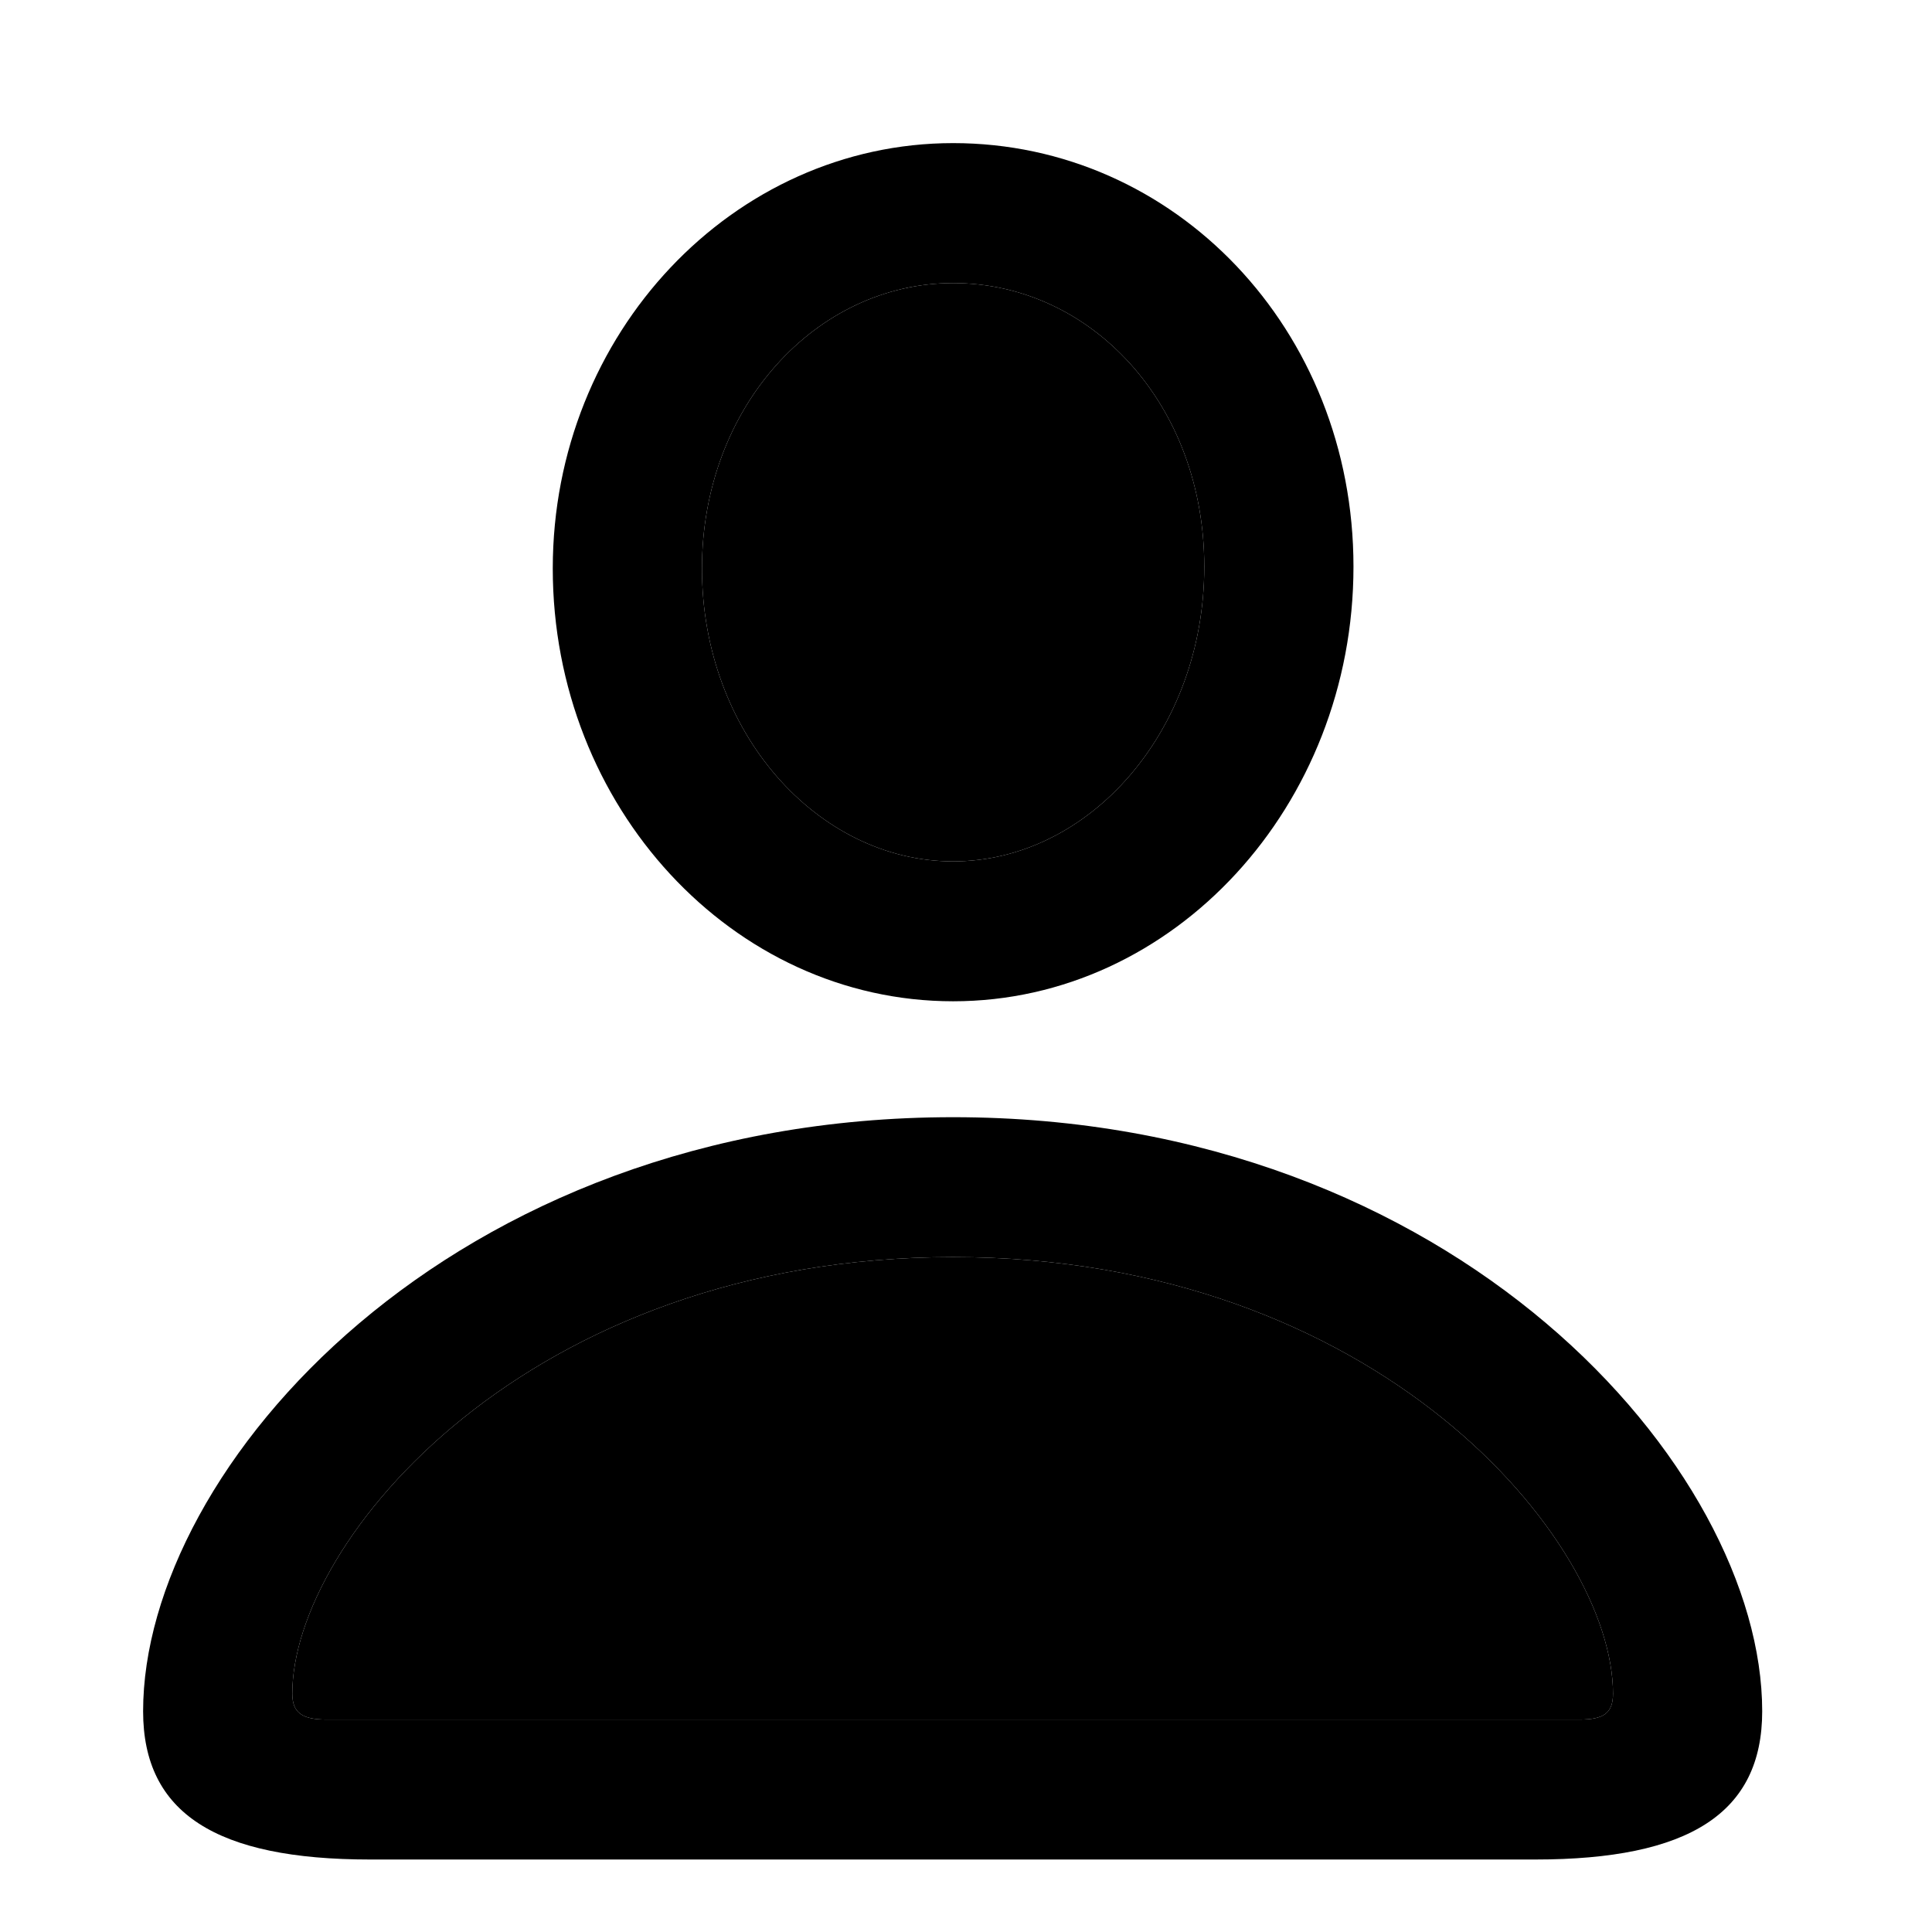 <svg width="27" height="27" viewBox="0 0 27 27" fill="none" xmlns="http://www.w3.org/2000/svg">
<g clip-path="url(#clip0_2119_53)">
<path d="M5.173 25.987H21.454C23.604 25.987 24.627 25.34 24.627 23.915C24.627 20.521 20.34 15.613 13.32 15.613C6.287 15.613 2 20.521 2 23.915C2 25.34 3.023 25.987 5.173 25.987ZM4.564 24.031C4.228 24.031 4.085 23.941 4.085 23.669C4.085 21.532 7.375 17.568 13.32 17.568C19.252 17.568 22.542 21.532 22.542 23.669C22.542 23.941 22.412 24.031 22.076 24.031H4.564ZM13.32 13.993C16.403 13.993 18.915 11.261 18.915 7.919C18.915 4.603 16.416 2 13.32 2C10.25 2 7.725 4.655 7.725 7.945C7.725 11.274 10.238 13.993 13.32 13.993ZM13.32 12.038C11.429 12.038 9.81 10.238 9.81 7.945C9.81 5.691 11.403 3.956 13.32 3.956C15.25 3.956 16.83 5.652 16.83 7.919C16.83 10.212 15.224 12.038 13.32 12.038Z" fill="black"/>
<path d="M4.564 24.031C4.228 24.031 4.085 23.941 4.085 23.669C4.085 21.532 7.375 17.568 13.32 17.568C19.252 17.568 22.542 21.532 22.542 23.669C22.542 23.941 22.412 24.031 22.076 24.031H4.564Z" fill="black"/>
<path d="M13.32 12.038C11.429 12.038 9.81 10.238 9.81 7.945C9.81 5.691 11.403 3.956 13.32 3.956C15.25 3.956 16.83 5.652 16.83 7.919C16.83 10.212 15.224 12.038 13.32 12.038Z" fill="black"/>
</g>
<defs>
<clipPath id="clip0_2119_53">
<rect width="23.003" height="24" fill="white" transform="translate(2 2)"/>
</clipPath>
</defs>
</svg>
